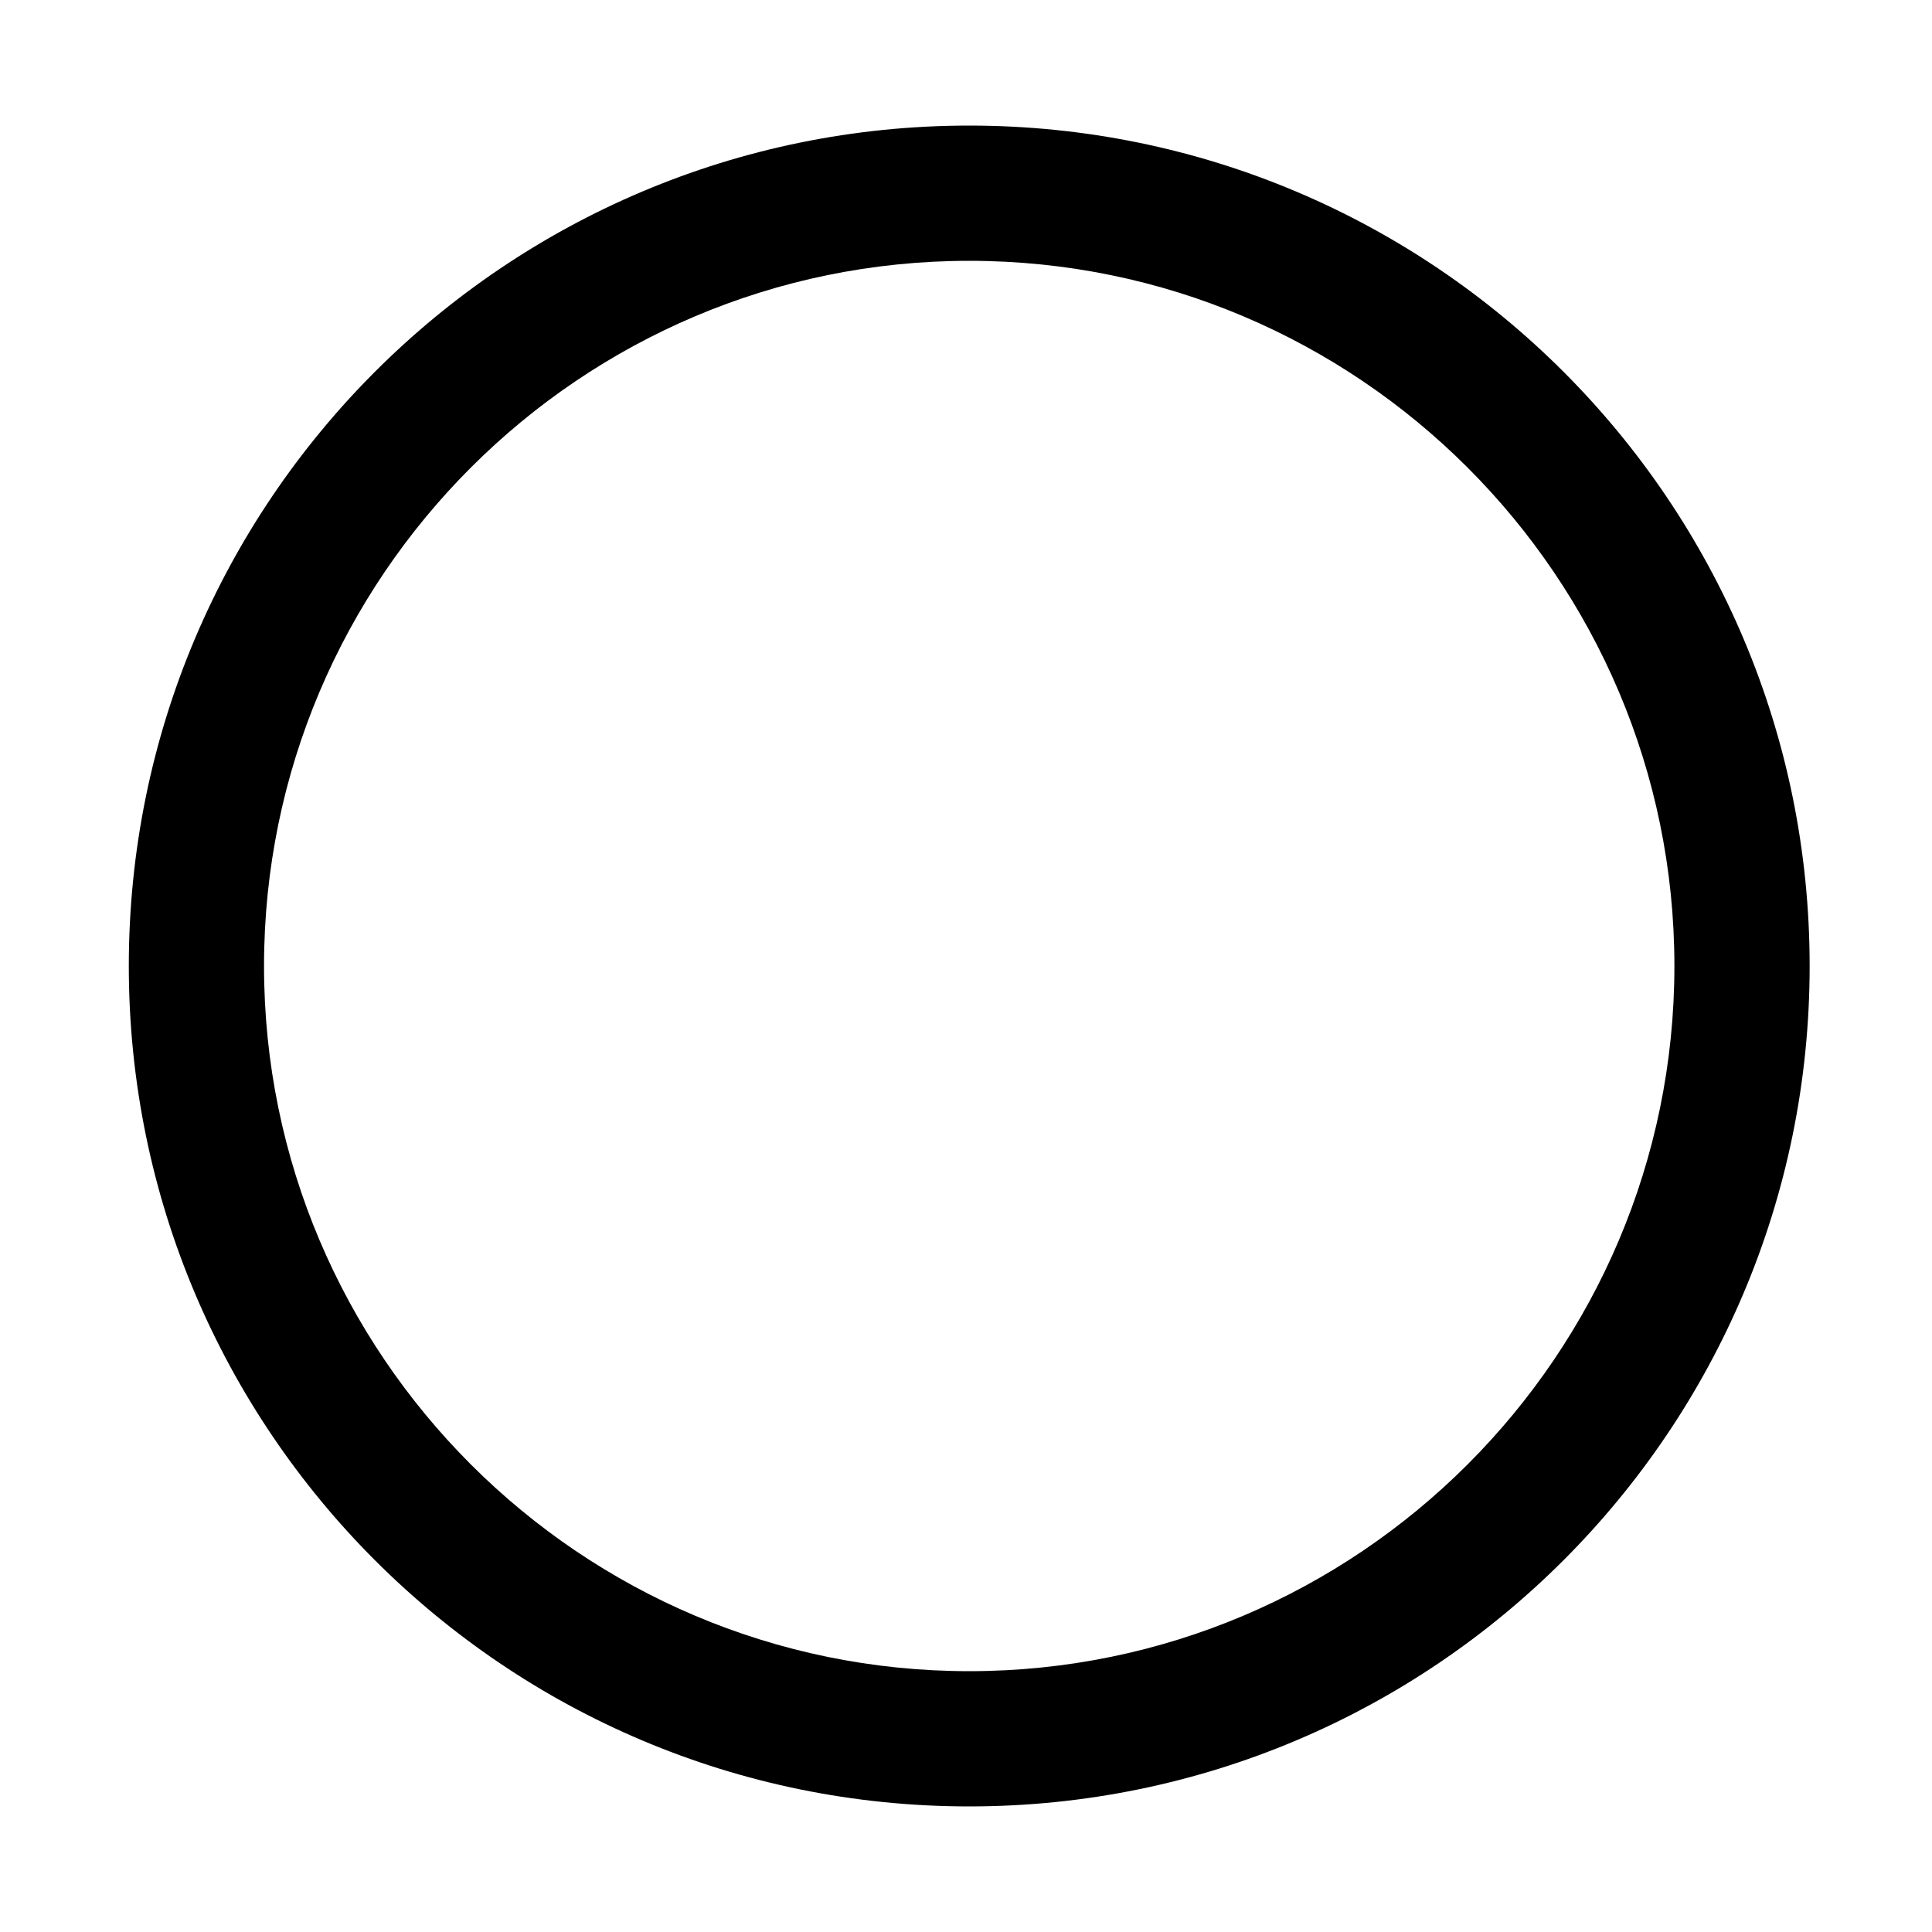 <?xml version="1.0" standalone="no"?><!DOCTYPE svg PUBLIC "-//W3C//DTD SVG 1.1//EN" "http://www.w3.org/Graphics/SVG/1.1/DTD/svg11.dtd"><svg class="icon" width="200px" height="200.00px" viewBox="0 0 1024 1024" version="1.1" xmlns="http://www.w3.org/2000/svg"><path fill="currentColor" d="M513.7 66.56C267.704 66.56 68.27 265.994 68.27 512c0 246.026 199.434 445.44 445.43 445.44 246.006 0 445.45-199.424 445.45-445.44 0-246.006-199.444-445.44-445.45-445.44z m0 819.2c-206.08 0-373.76-167.66-373.76-373.76 0-206.08 167.68-373.76 373.76-373.76 206.09 0 373.77 167.68 373.77 373.76 0 206.1-167.68 373.76-373.77 373.76z"  /></svg>